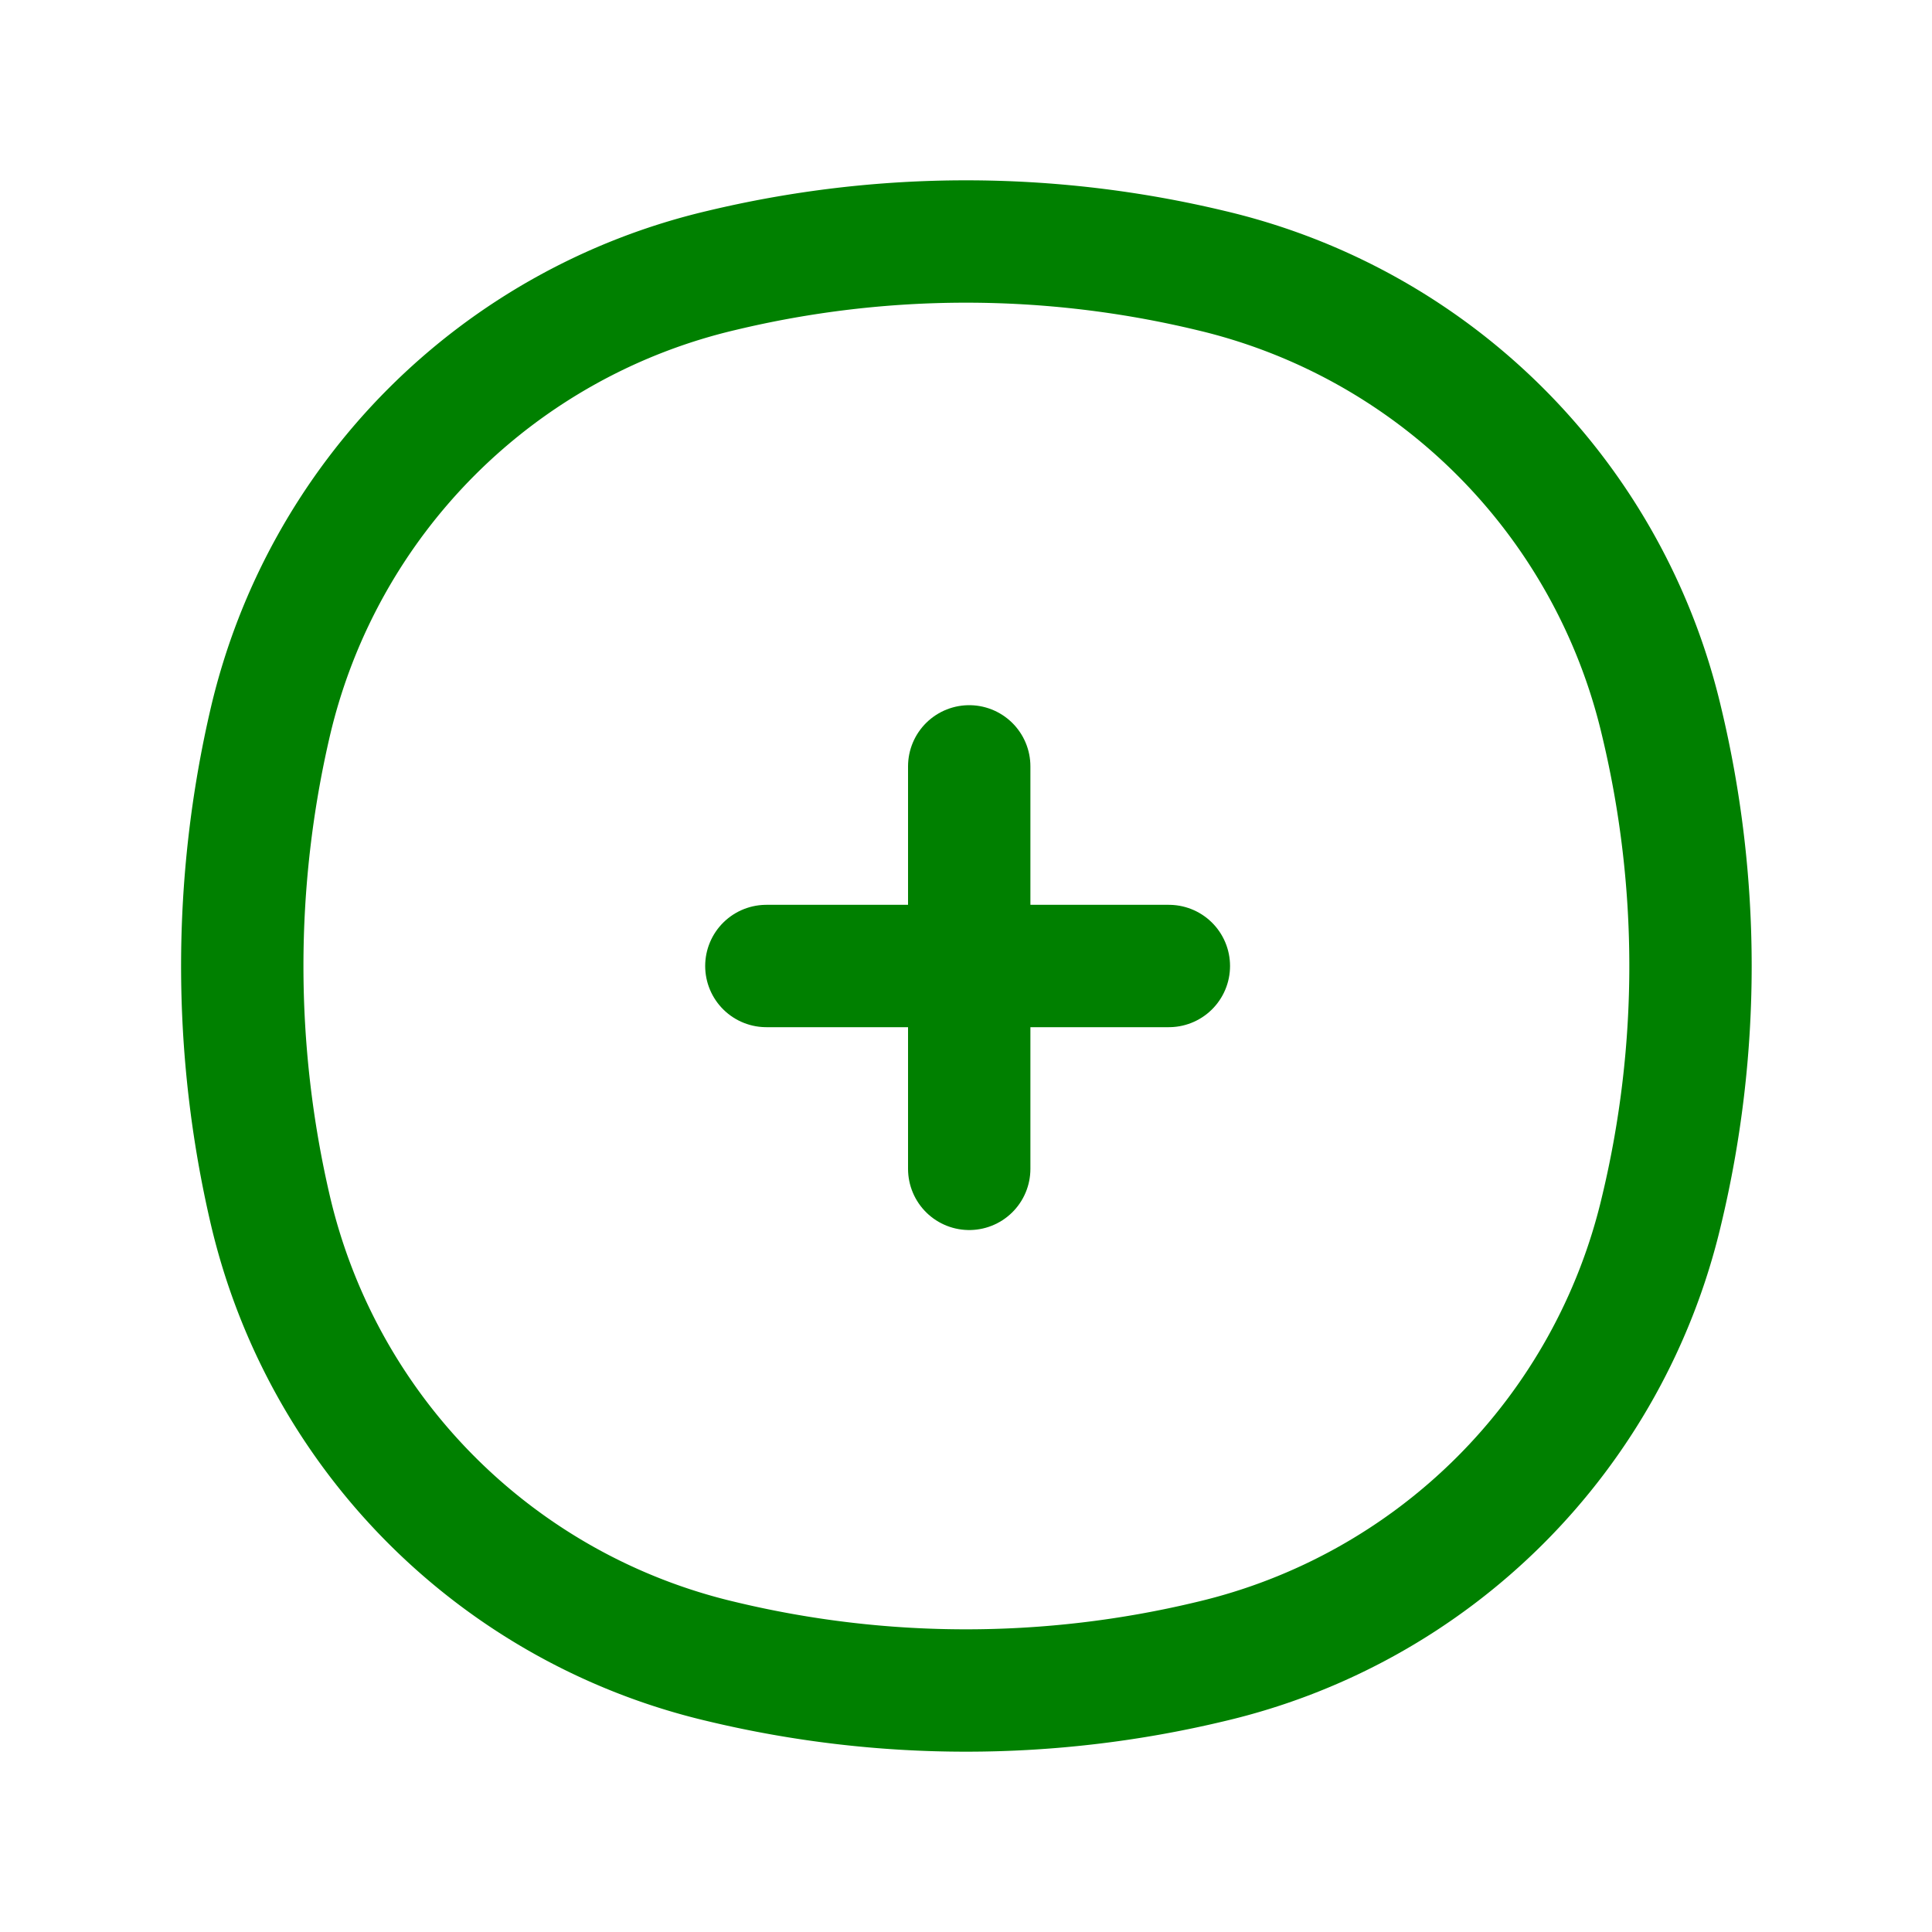 <svg width="20px" height="20px" viewBox="0 0 0.6 0.6" fill="none" xmlns="http://www.w3.org/2000/svg"><path d="M0.084 0.224A0.188 0.188 0 0 1 0.224 0.084c0.05 -0.012 0.102 -0.012 0.152 0a0.188 0.188 0 0 1 0.14 0.14c0.012 0.05 0.012 0.102 0 0.152a0.188 0.188 0 0 1 -0.14 0.14c-0.05 0.012 -0.102 0.012 -0.152 0a0.188 0.188 0 0 1 -0.14 -0.14 0.334 0.334 0 0 1 0 -0.152Z" stroke="green" stroke-width="0.038"/><path d="M0.363 0.3h-0.125m0.063 0.063v-0.125" stroke="green" stroke-width="0.038" stroke-linecap="round"/></svg>